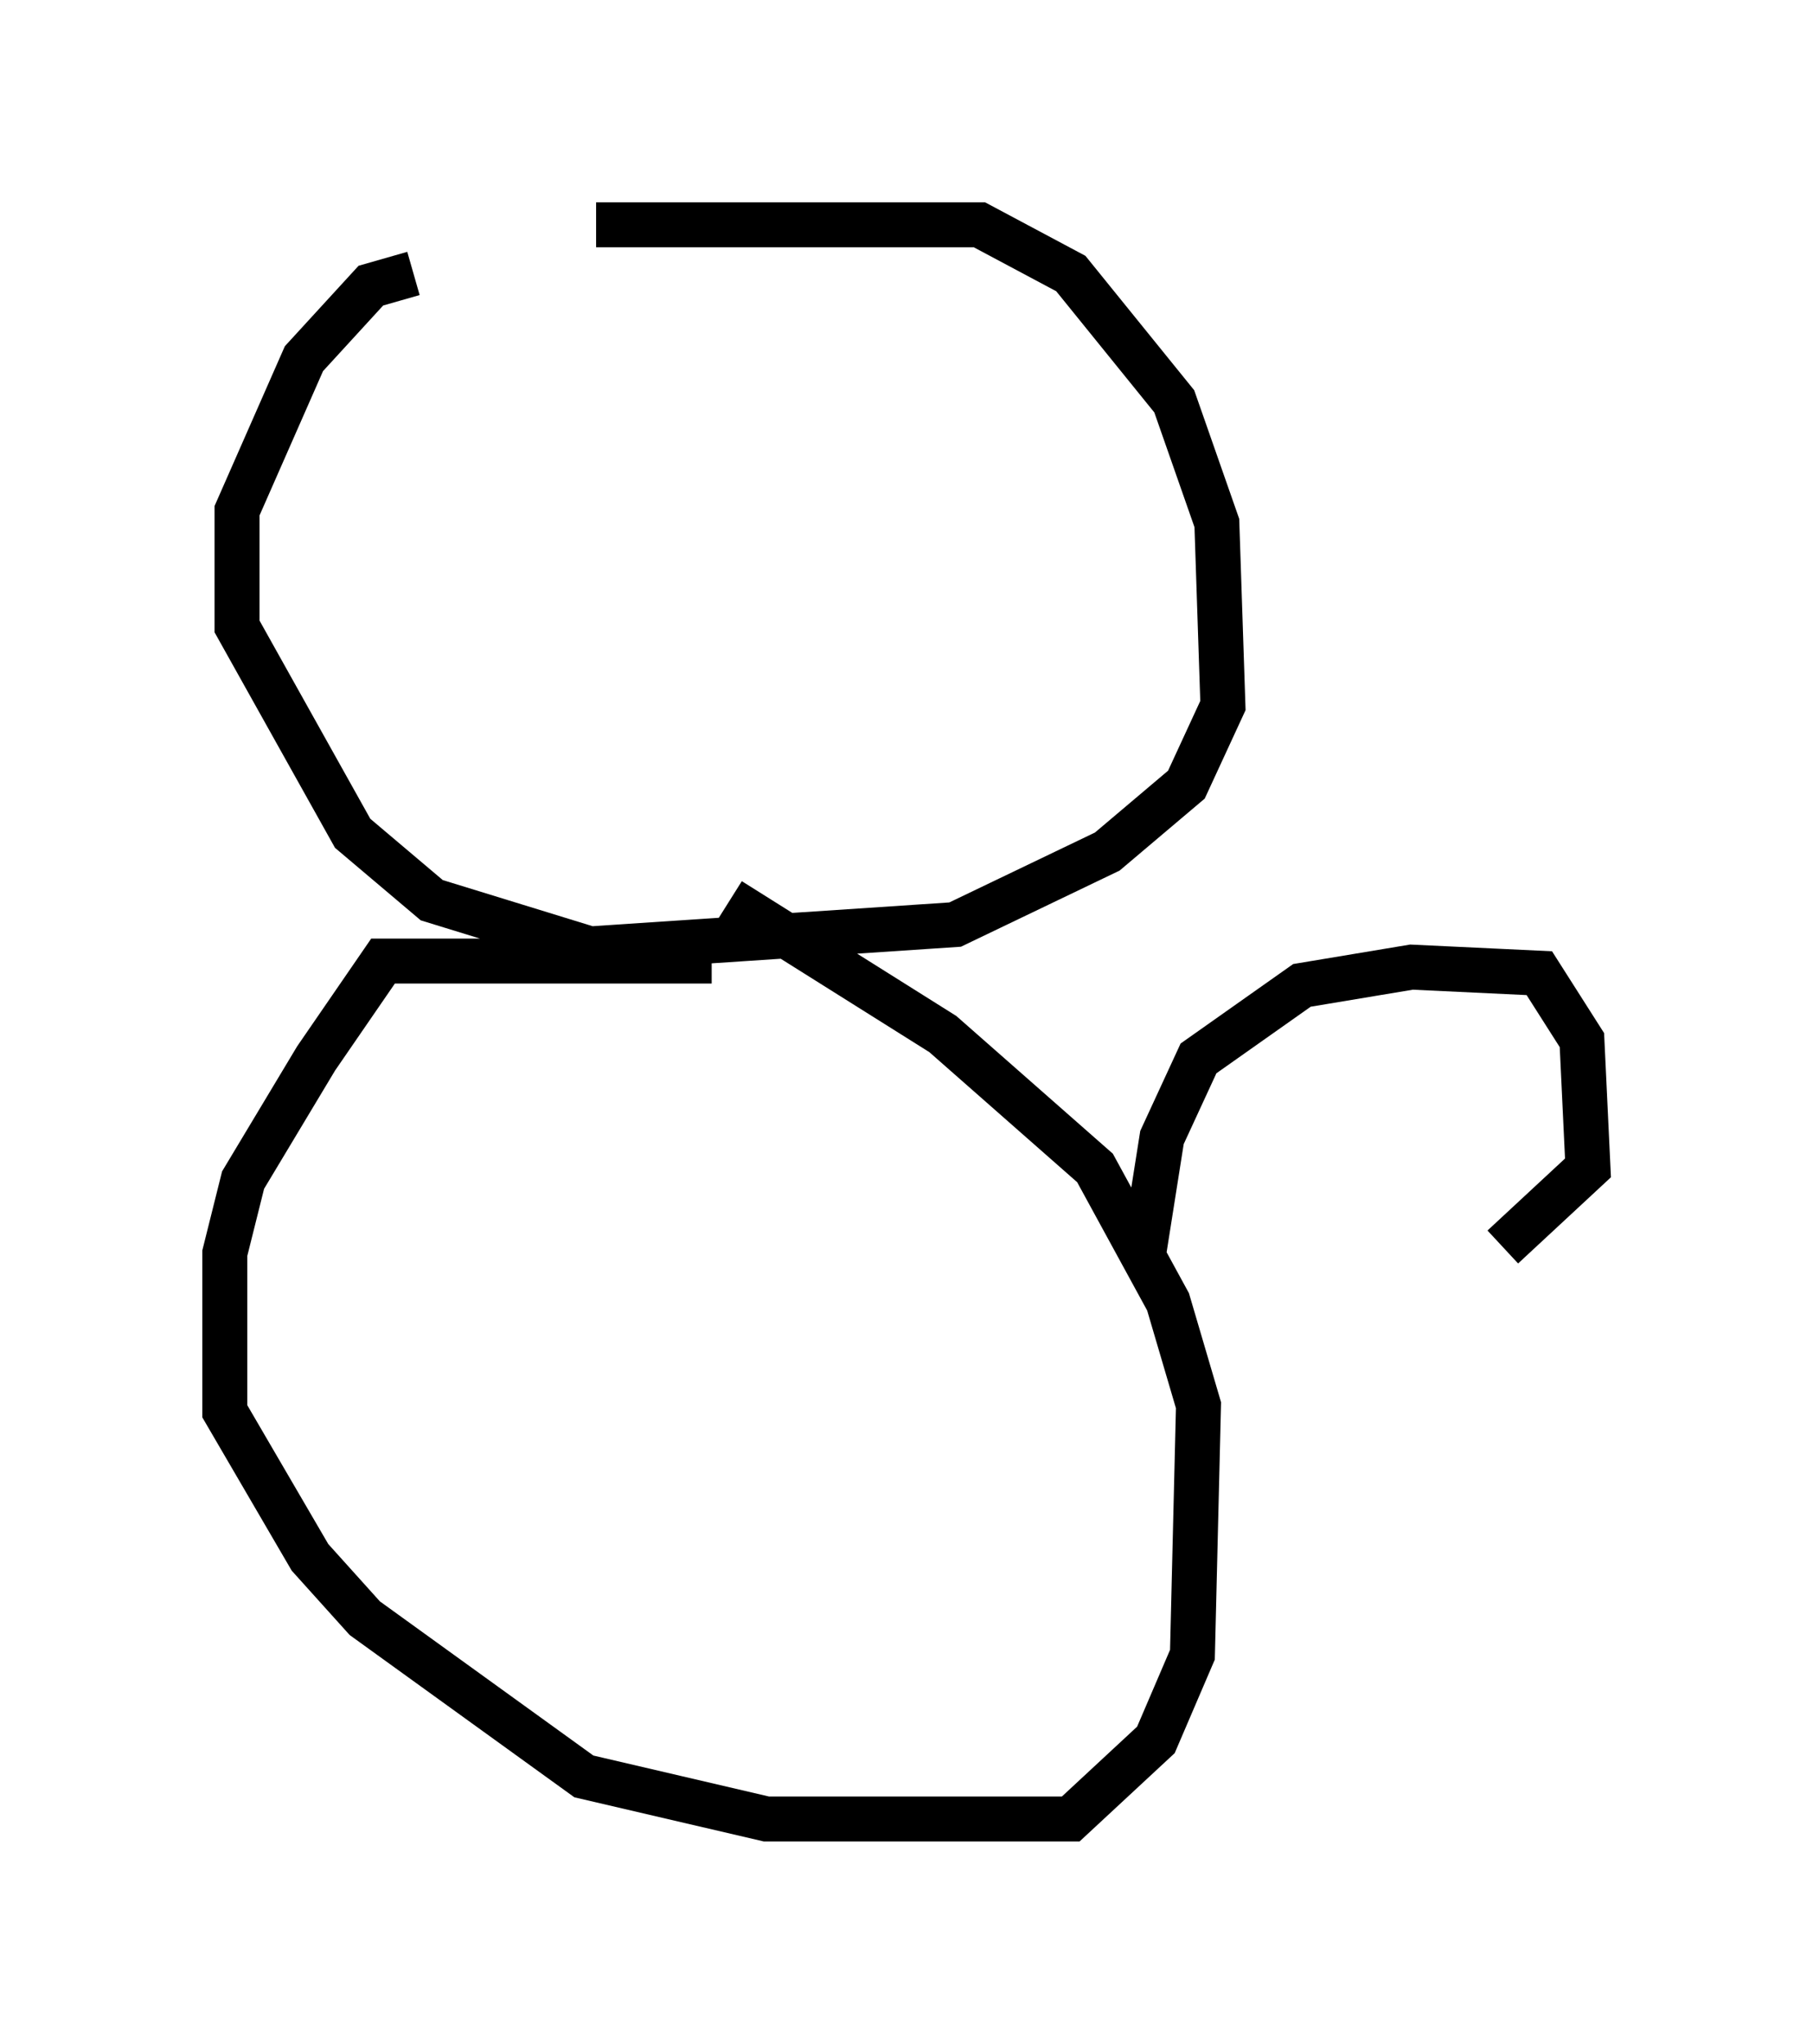 <?xml version="1.0" encoding="utf-8" ?>
<svg baseProfile="full" height="45.453" version="1.1" width="40.311" xmlns="http://www.w3.org/2000/svg" xmlns:ev="http://www.w3.org/2001/xml-events" xmlns:xlink="http://www.w3.org/1999/xlink"><defs /><rect fill="white" height="45.453" width="40.311" x="0" y="0" /><path d="M8.383, 8.518 m4.871, -3.518 l8.525, 0.0 2.03, 1.083 l2.3, 2.842 0.947, 2.706 l0.135, 4.059 -0.812, 1.759 l-1.759, 1.488 -3.383, 1.624 l-8.119, 0.541 -3.518, -1.083 l-1.759, -1.488 -2.571, -4.601 l0.0, -2.571 1.488, -3.383 l1.488, -1.624 0.947, -0.271 m6.631, 15.291 l-7.307, 0.0 -1.488, 2.165 l-1.624, 2.706 -0.406, 1.624 l0.0, 3.518 1.894, 3.248 l1.218, 1.353 4.871, 3.518 l4.059, 0.947 6.766, 0.0 l1.894, -1.759 0.812, -1.894 l0.135, -5.548 -0.677, -2.3 l-1.624, -2.977 -3.383, -2.977 l-4.736, -2.977 m9.202, 7.848 l0.406, -2.571 0.812, -1.759 l2.3, -1.624 2.436, -0.406 l2.842, 0.135 0.947, 1.488 l0.135, 2.842 -1.894, 1.759 " fill="none" stroke="black" stroke-width="1" /></svg>